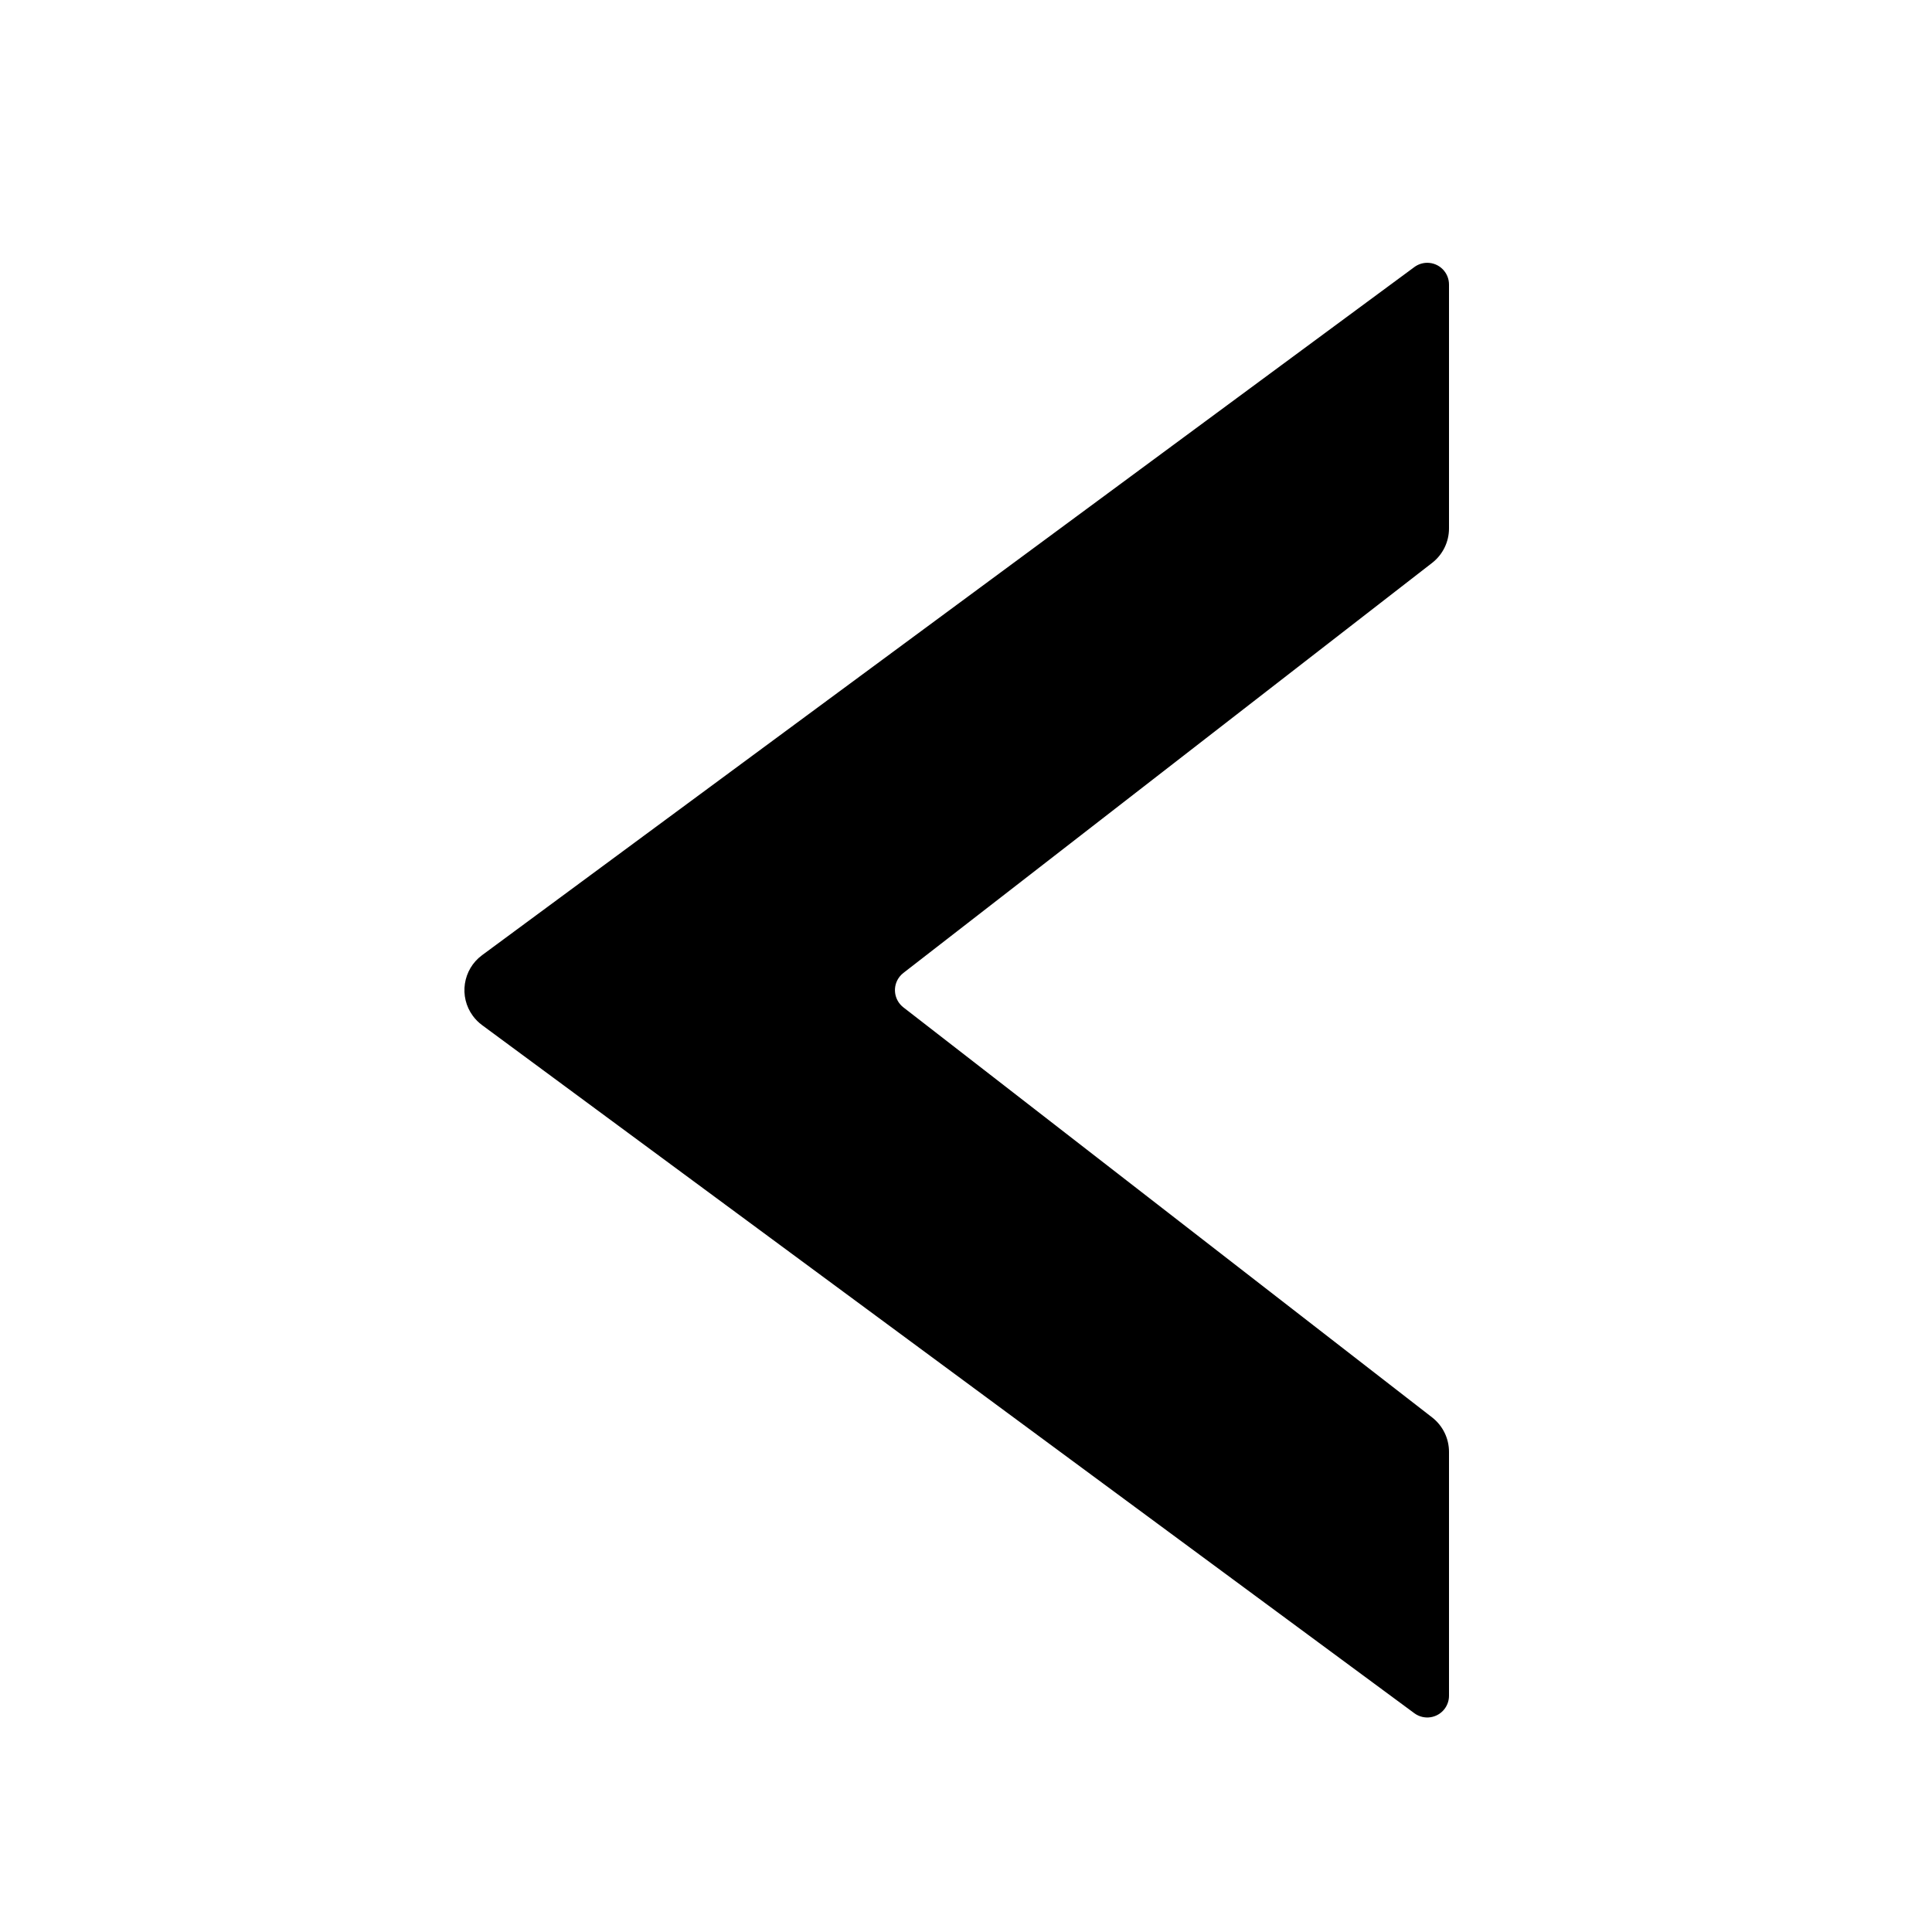 <?xml version="1.0" encoding="UTF-8"?>
<svg width="40px" height="40px" viewBox="0 0 40 40" version="1.1" xmlns="http://www.w3.org/2000/svg" xmlns:xlink="http://www.w3.org/1999/xlink">
    <title>01 通用/01 图标/40px_导航栏/last_page</title>
    <g id="01-通用/01-图标/40px_导航栏/last_page" stroke="none" stroke-width="1" fill="none" fill-rule="evenodd">
        <path d="M9.717,5.529 L29.019,19.776 C29.419,20.071 29.504,20.635 29.209,21.034 C29.155,21.107 29.091,21.171 29.019,21.224 L9.717,35.471 C9.517,35.618 9.236,35.576 9.088,35.376 C9.031,35.298 9,35.205 9,35.109 L9,30.059 C9,29.78 9.129,29.518 9.348,29.347 L20.297,20.856 C20.493,20.703 20.529,20.421 20.377,20.224 C20.354,20.194 20.327,20.168 20.297,20.144 L9.348,11.653 C9.129,11.482 9,11.22 9,10.941 L9,5.891 C9,5.643 9.201,5.441 9.45,5.441 C9.546,5.441 9.64,5.472 9.717,5.529 Z" id="路径" fill="#000000" transform="translate(19.5, 20.5) scale(-1, 1) translate(-19.5, -20.5) "></path>
    </g>
</svg>